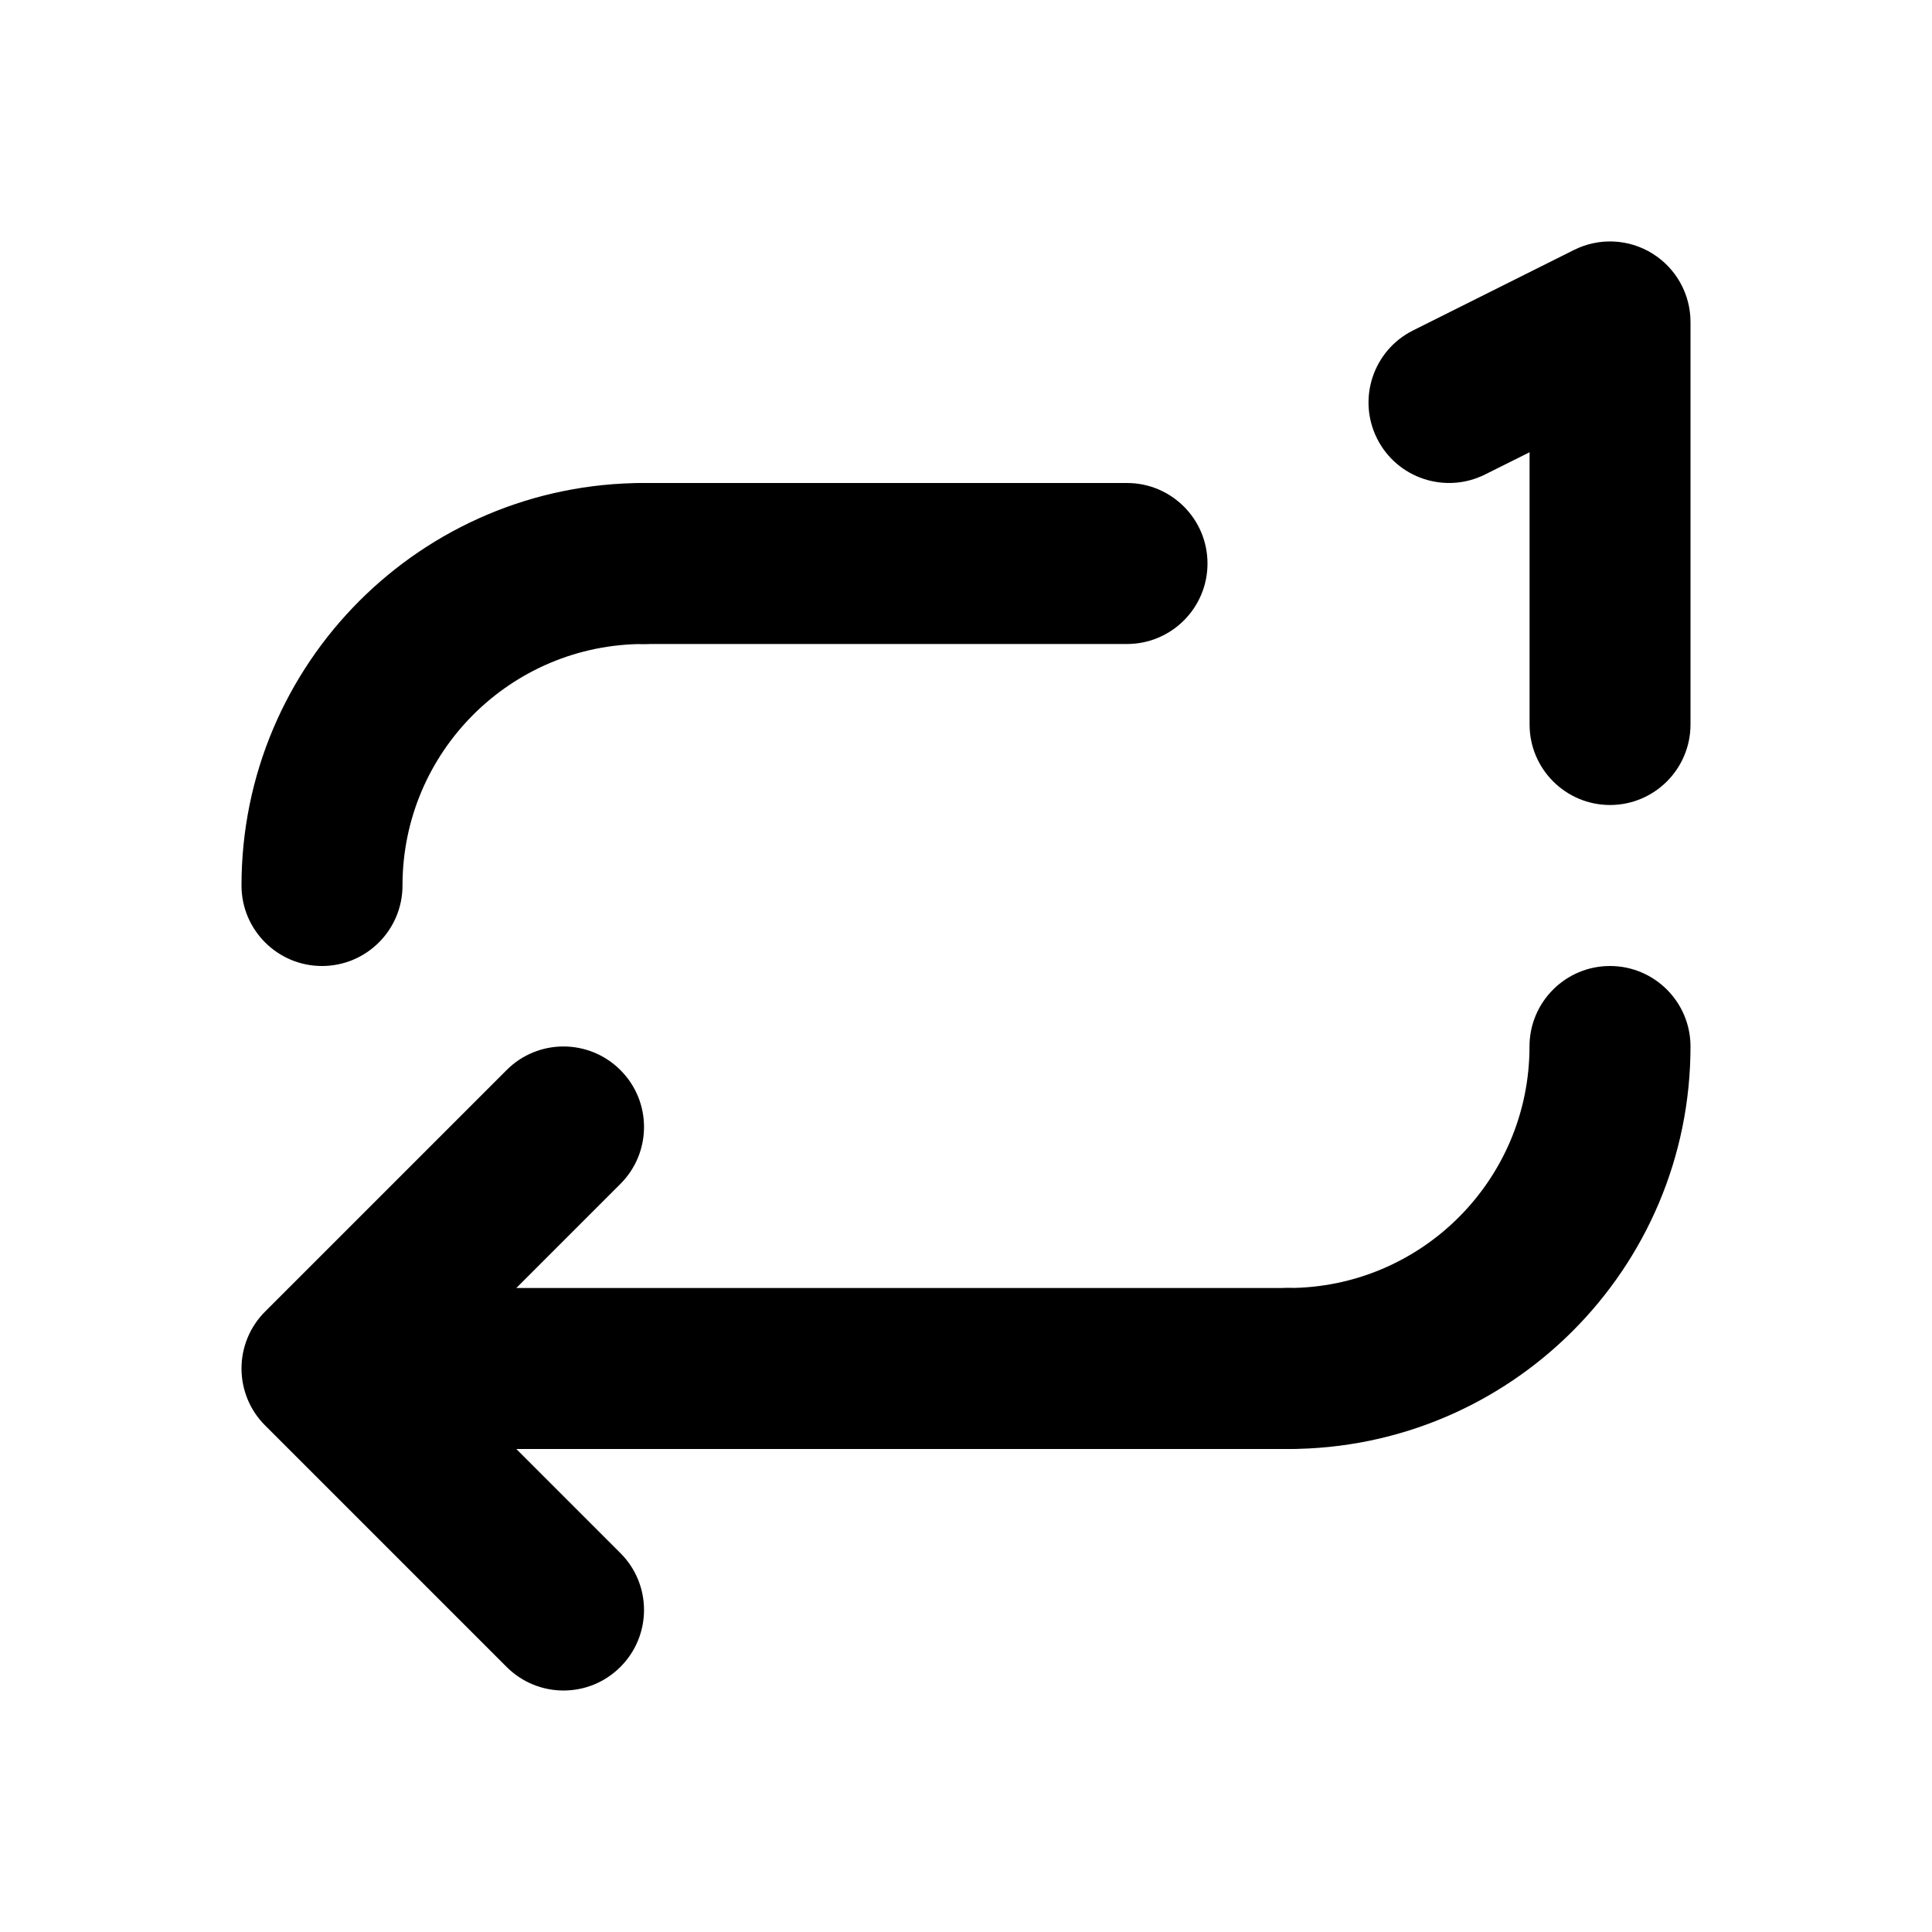<!-- icon666.com - MILLIONS OF FREE VECTOR ICONS --><svg fill="none" viewBox="0 0 24 24" xmlns="http://www.w3.org/2000/svg"><g clip-rule="evenodd" fill="rgb(0,0,0)" fill-rule="evenodd"><path d="m20 10c.552 0 1-.448 1-1v-5c0-.347-.179-.668-.474-.851s-.663-.199-.973-.044l-2 1c-.494.247-.694.848-.447 1.342.247.494.848.694 1.342.447l.553-.276v3.382c0 .552.448 1 1 1z"></path><path d="m15 7c0-.552-.448-1-1-1h-6c-.552 0-1 .448-1 1s.448 1 1 1h6c.552 0 1-.448 1-1z"></path><path d="m7.707 20.707c.391-.391.391-1.024 0-1.414l-1.293-1.293h9.586c.552 0 1-.448 1-1s-.448-1-1-1h-9.586l1.293-1.293c.391-.391.391-1.024 0-1.414-.391-.391-1.024-.391-1.414 0l-3 3c-.188.188-.293.442-.293.707s.105.52.293.707l3 3c.391.391 1.024.391 1.414 0z"></path><path d="m9 7c0-.552-.448-1-1-1-2.761 0-5 2.239-5 5 0 .552.448 1 1 1s1-.448 1-1c0-1.657 1.343-3 3-3 .552 0 1-.448 1-1z"></path><path d="m15 17c0 .552.448 1 1 1 2.761 0 5-2.239 5-5 0-.552-.448-1-1-1s-1 .448-1 1c0 1.657-1.343 3-3 3-.552 0-1 .448-1 1z"></path></g></svg>